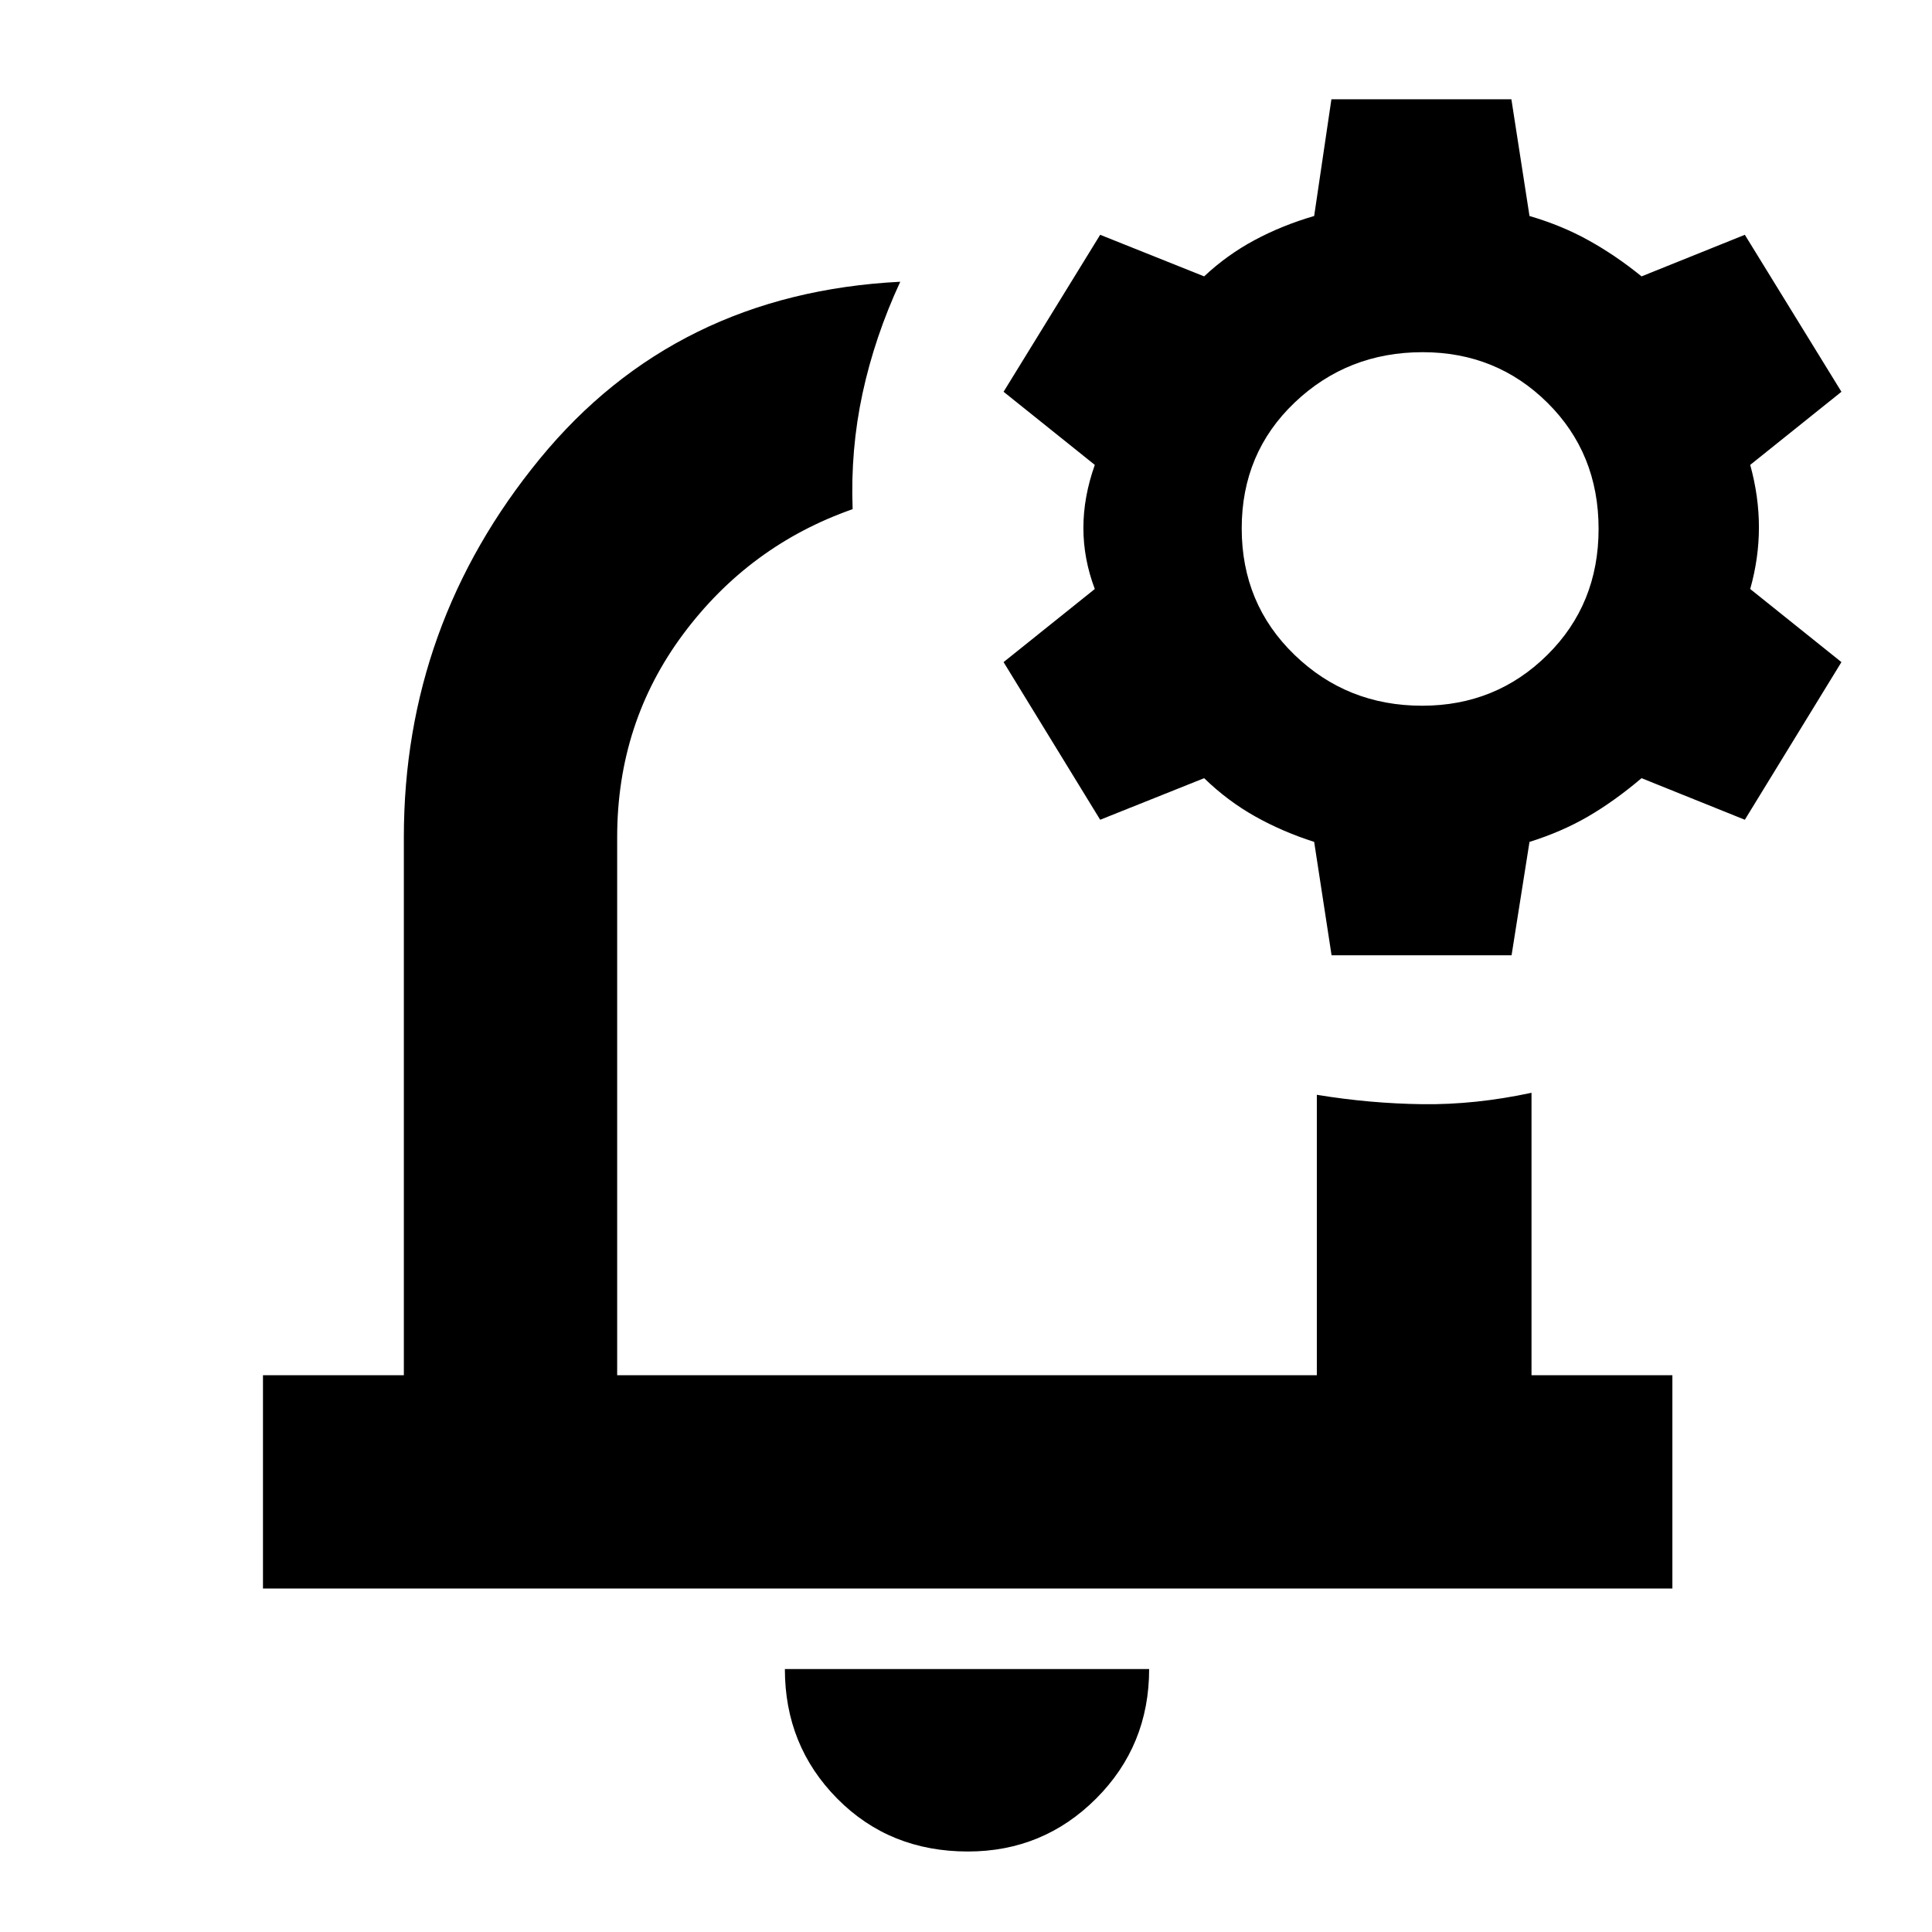 <svg xmlns="http://www.w3.org/2000/svg" height="40" viewBox="0 -960 960 960" width="40"><path d="M480-491Zm.96 451Q442-40 416-66.3q-26-26.3-26-64.37h181q0 38-26.31 64.34Q518.37-40 480.96-40ZM130.67-170.67v-106h70V-544q0-105.59 67.5-187.96T447.33-820q-12.66 27.33-18.73 55.41-6.06 28.08-4.93 57.59-51.34 18-84.17 62.06-32.83 44.07-32.83 100.94v267.33h347.66V-416q26.34 4.33 52.5 4.67Q733-411 761-417v140.33h70v106H130.67Zm530.98-314.66L653-541.67q-15.67-5-29.33-12.66-13.67-7.67-25.34-19l-51.66 20.66-48-78.33L544-667.33q-5.67-15-5.67-30.34 0-15.33 5.67-31.33l-45.33-36.33 48-78 51.66 20.66q11.34-10.66 25.08-18.03 13.74-7.36 29.59-11.97l8.57-58H751l9 58q16 4.67 29.47 12.16 13.48 7.49 26.2 17.84L867-843.33l48 78L869.67-729q4.33 15.67 4.33 31t-4.33 30.67L915-631l-48 78.33-51.33-20.66q-13.34 11.33-26.5 19Q776-546.67 760-541.67l-8.91 56.34h-89.44Zm45.02-124q36.66 0 62.16-25.21t25.5-62.67q0-37.46-25.37-62.62Q743.58-785 706.91-785q-37.33 0-63.62 25.04Q617-734.91 617-697.46q0 37.46 26.17 62.79 26.16 25.34 63.5 25.34Z"/></svg>